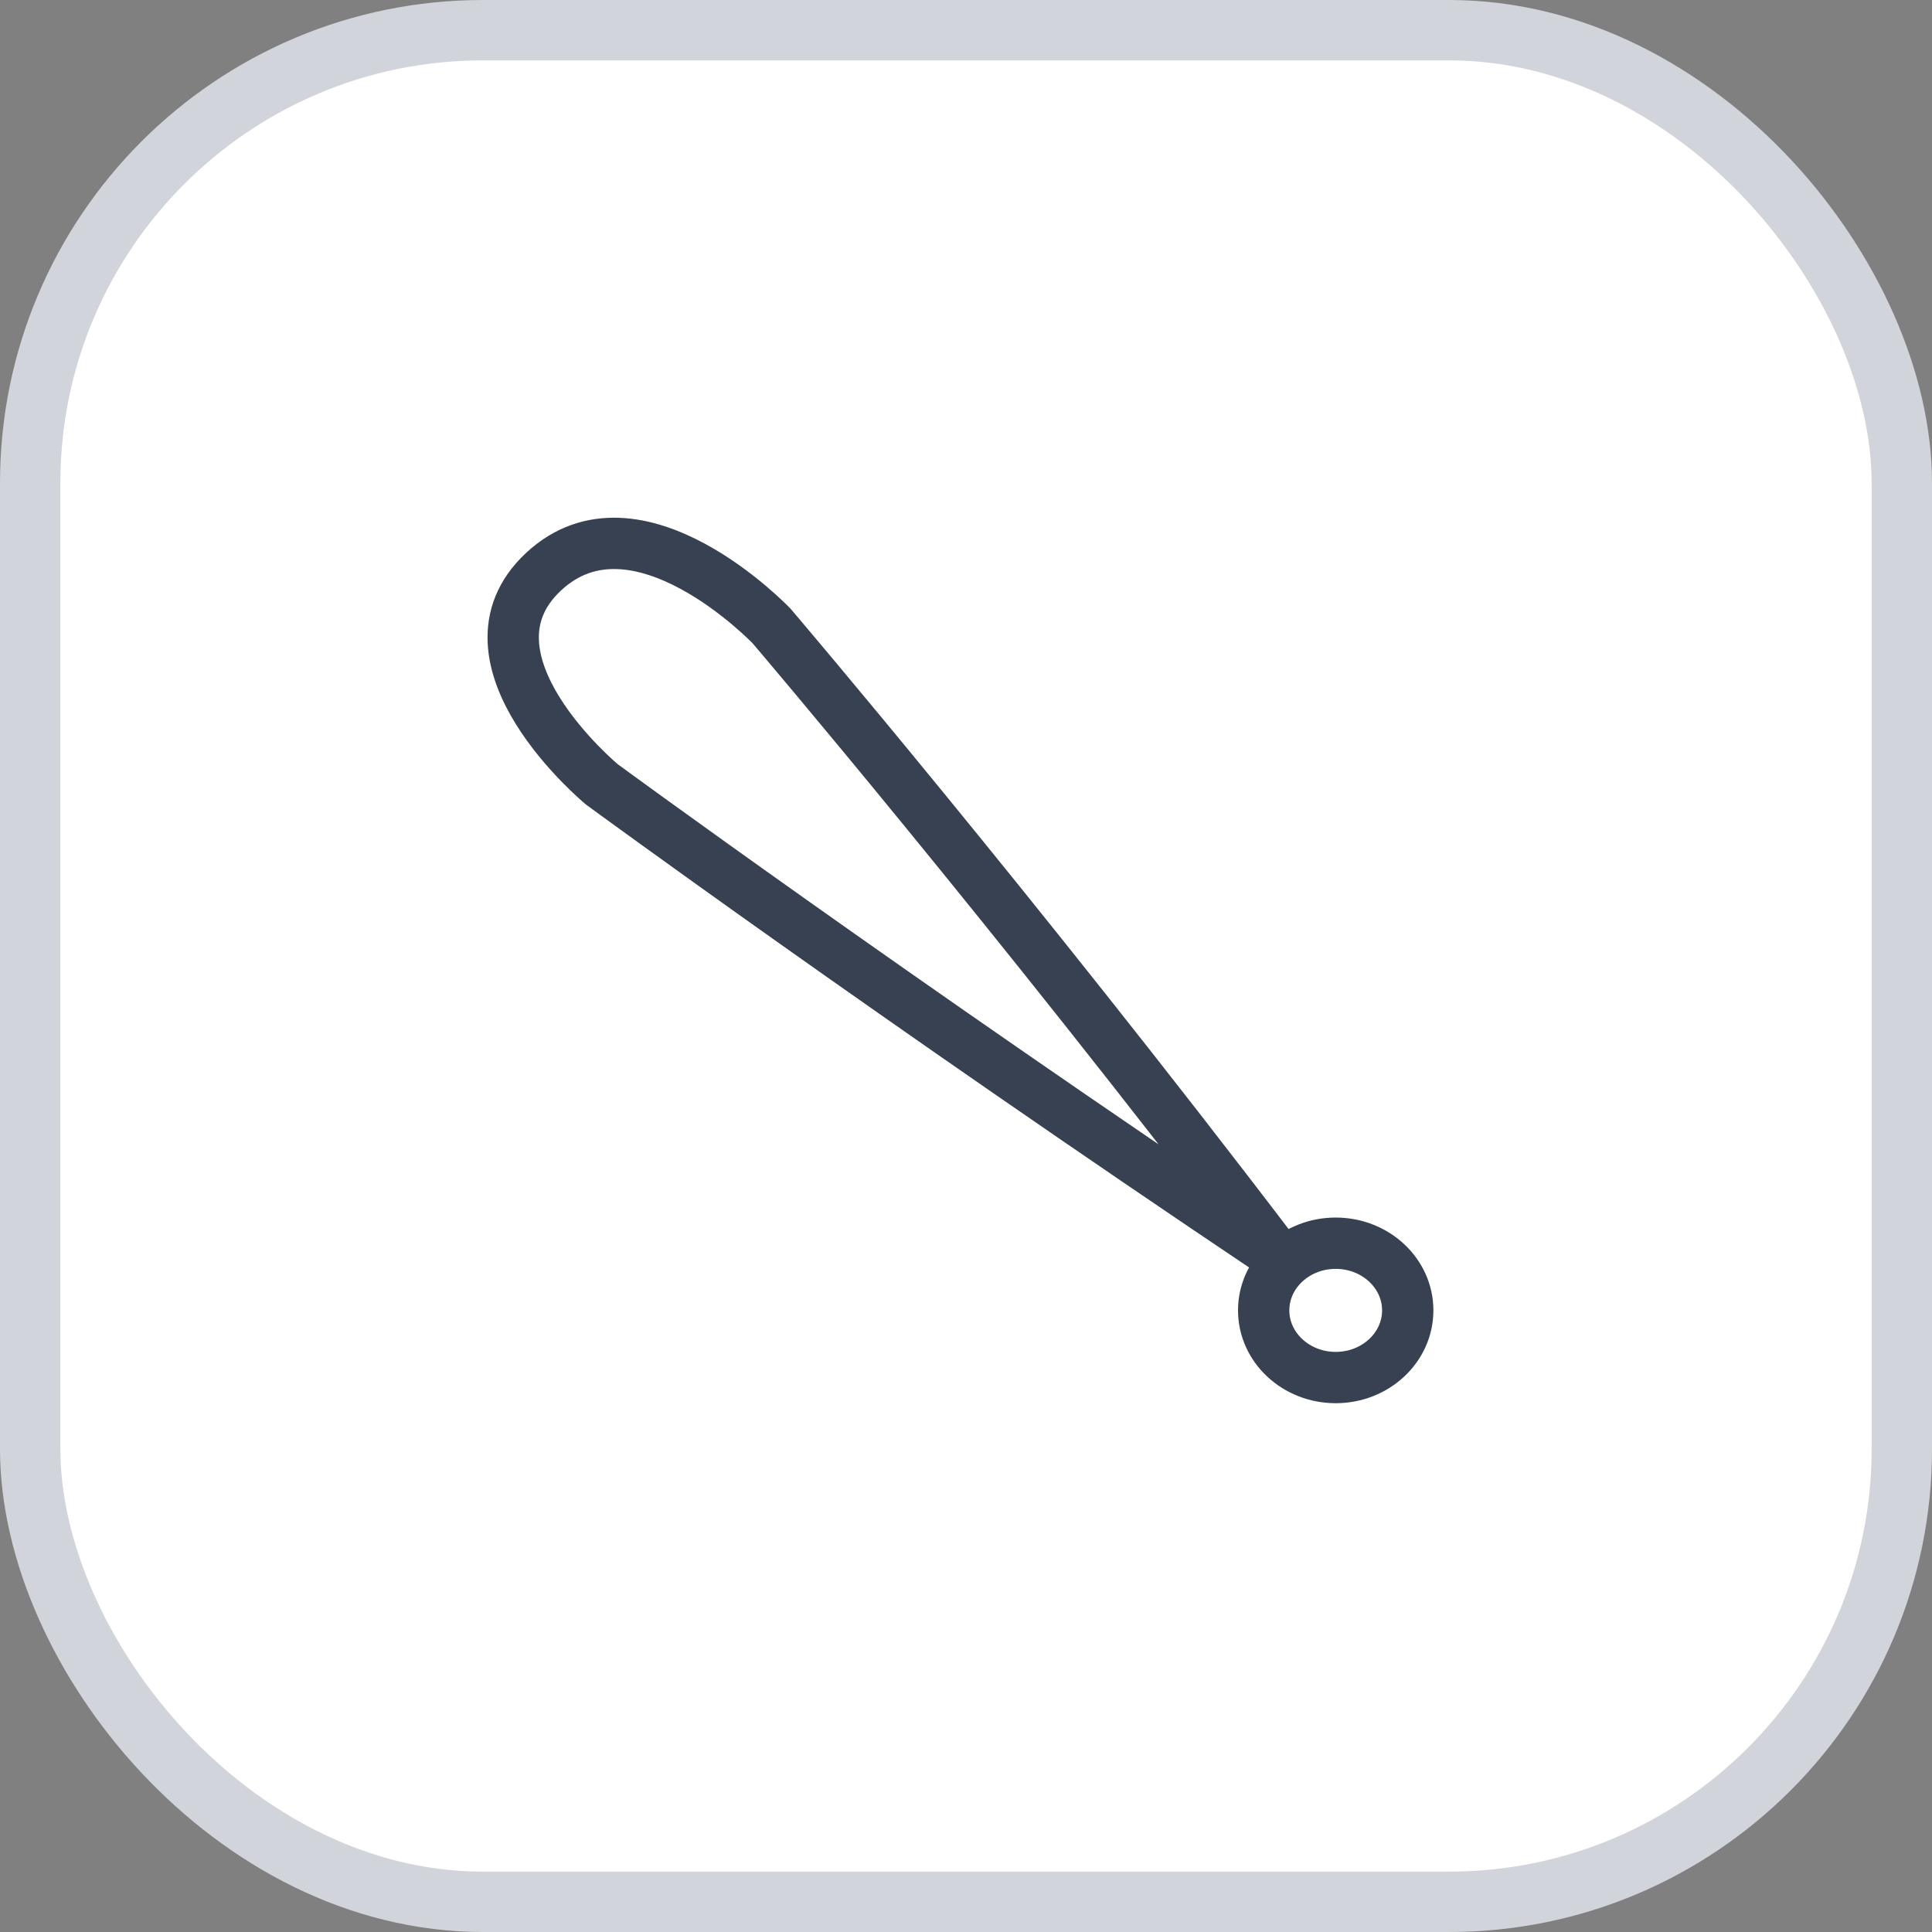 <svg width="64" height="64" viewBox="0 0 64 64" fill="none" xmlns="http://www.w3.org/2000/svg">
<rect x="0" y="0" width="64" height="64" fill="#808080" stroke="none"/>
<rect x="1" y="1" width="62" height="62" rx="15" fill="white"/>
<path d="M44.247 45.633C45.565 45.633 46.633 44.636 46.633 43.408C46.633 42.179 45.565 41.183 44.247 41.183C42.929 41.183 41.861 42.179 41.861 43.408C41.861 44.636 42.929 45.633 44.247 45.633Z" stroke="#374151" stroke-width="1.7"/>
<path d="M25.562 20.74C25.562 20.74 33.512 30.061 42.259 41.555C29.536 33.027 19.938 25.984 19.938 25.984C19.938 25.984 14.914 21.823 18.006 18.938C21.099 16.054 25.562 20.74 25.562 20.74Z" stroke="#374151" stroke-width="1.7" stroke-linejoin="round"/>
<rect x="1" y="1" width="62" height="62" rx="15" stroke="#D1D5DB" stroke-width="2"/>
</svg>
